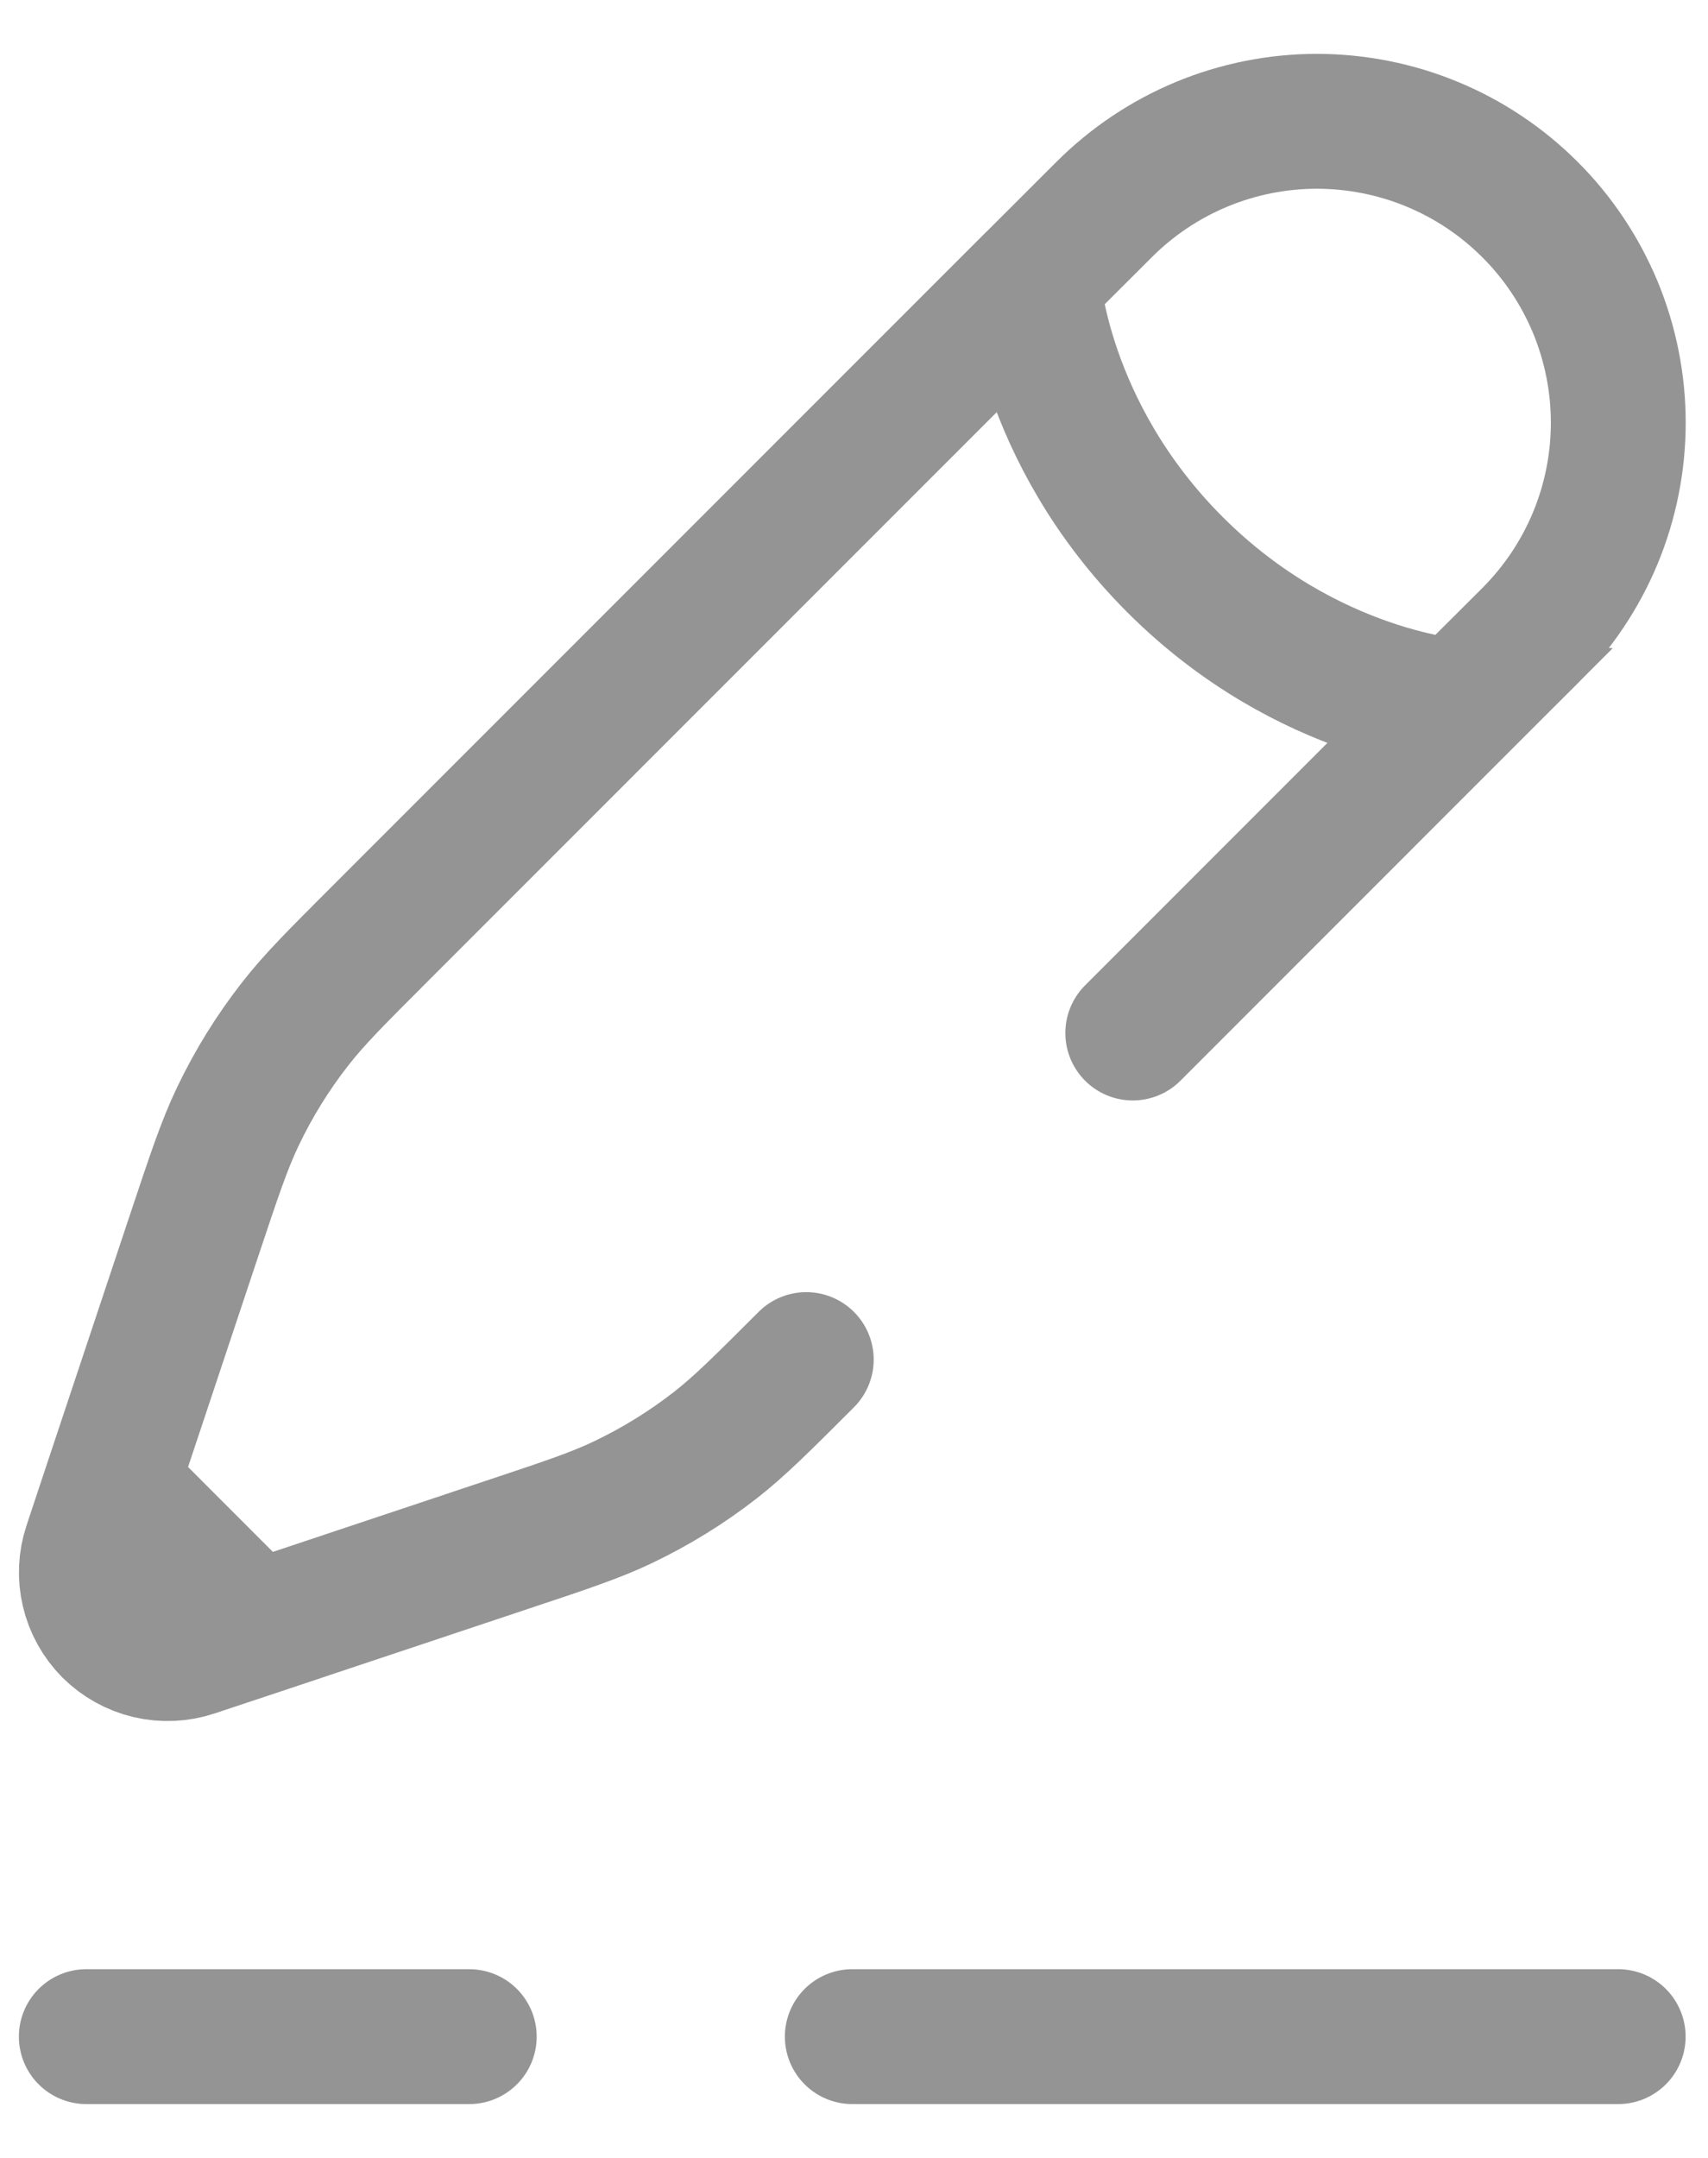 <svg width="19" height="24" viewBox="0 0 19 24" fill="none" xmlns="http://www.w3.org/2000/svg">
<path d="M0.96 22.651H5.22M18.001 22.651H9.481M16.23 7.858L17.02 7.07C17.331 6.759 17.578 6.39 17.747 5.983C17.915 5.577 18.002 5.141 18.002 4.701C18.002 4.261 17.915 3.825 17.747 3.418C17.578 3.012 17.332 2.642 17.02 2.331C16.709 2.02 16.34 1.773 15.934 1.605C15.527 1.436 15.091 1.35 14.651 1.349C14.211 1.349 13.775 1.436 13.369 1.604C12.962 1.773 12.593 2.02 12.282 2.331L11.491 3.121C11.491 3.121 11.59 4.799 13.071 6.28C14.551 7.76 16.23 7.859 16.23 7.859L12.601 11.489M11.491 3.12L4.231 10.381C3.739 10.873 3.493 11.118 3.282 11.39C3.032 11.71 2.818 12.056 2.644 12.422C2.496 12.732 2.386 13.062 2.166 13.721L1.234 16.518L1.007 17.202C0.954 17.361 0.946 17.532 0.985 17.695C1.023 17.858 1.107 18.008 1.225 18.127C1.344 18.245 1.493 18.328 1.657 18.367C1.82 18.405 1.991 18.398 2.15 18.345L2.833 18.118M8.969 15.121C8.477 15.613 8.232 15.858 7.961 16.07C7.641 16.32 7.297 16.532 6.929 16.708C6.619 16.856 6.289 16.965 5.629 17.185L2.833 18.118M2.833 18.118L1.235 16.519" stroke="#949494" stroke-width="1.5" stroke-linecap="round"/>
</svg>
